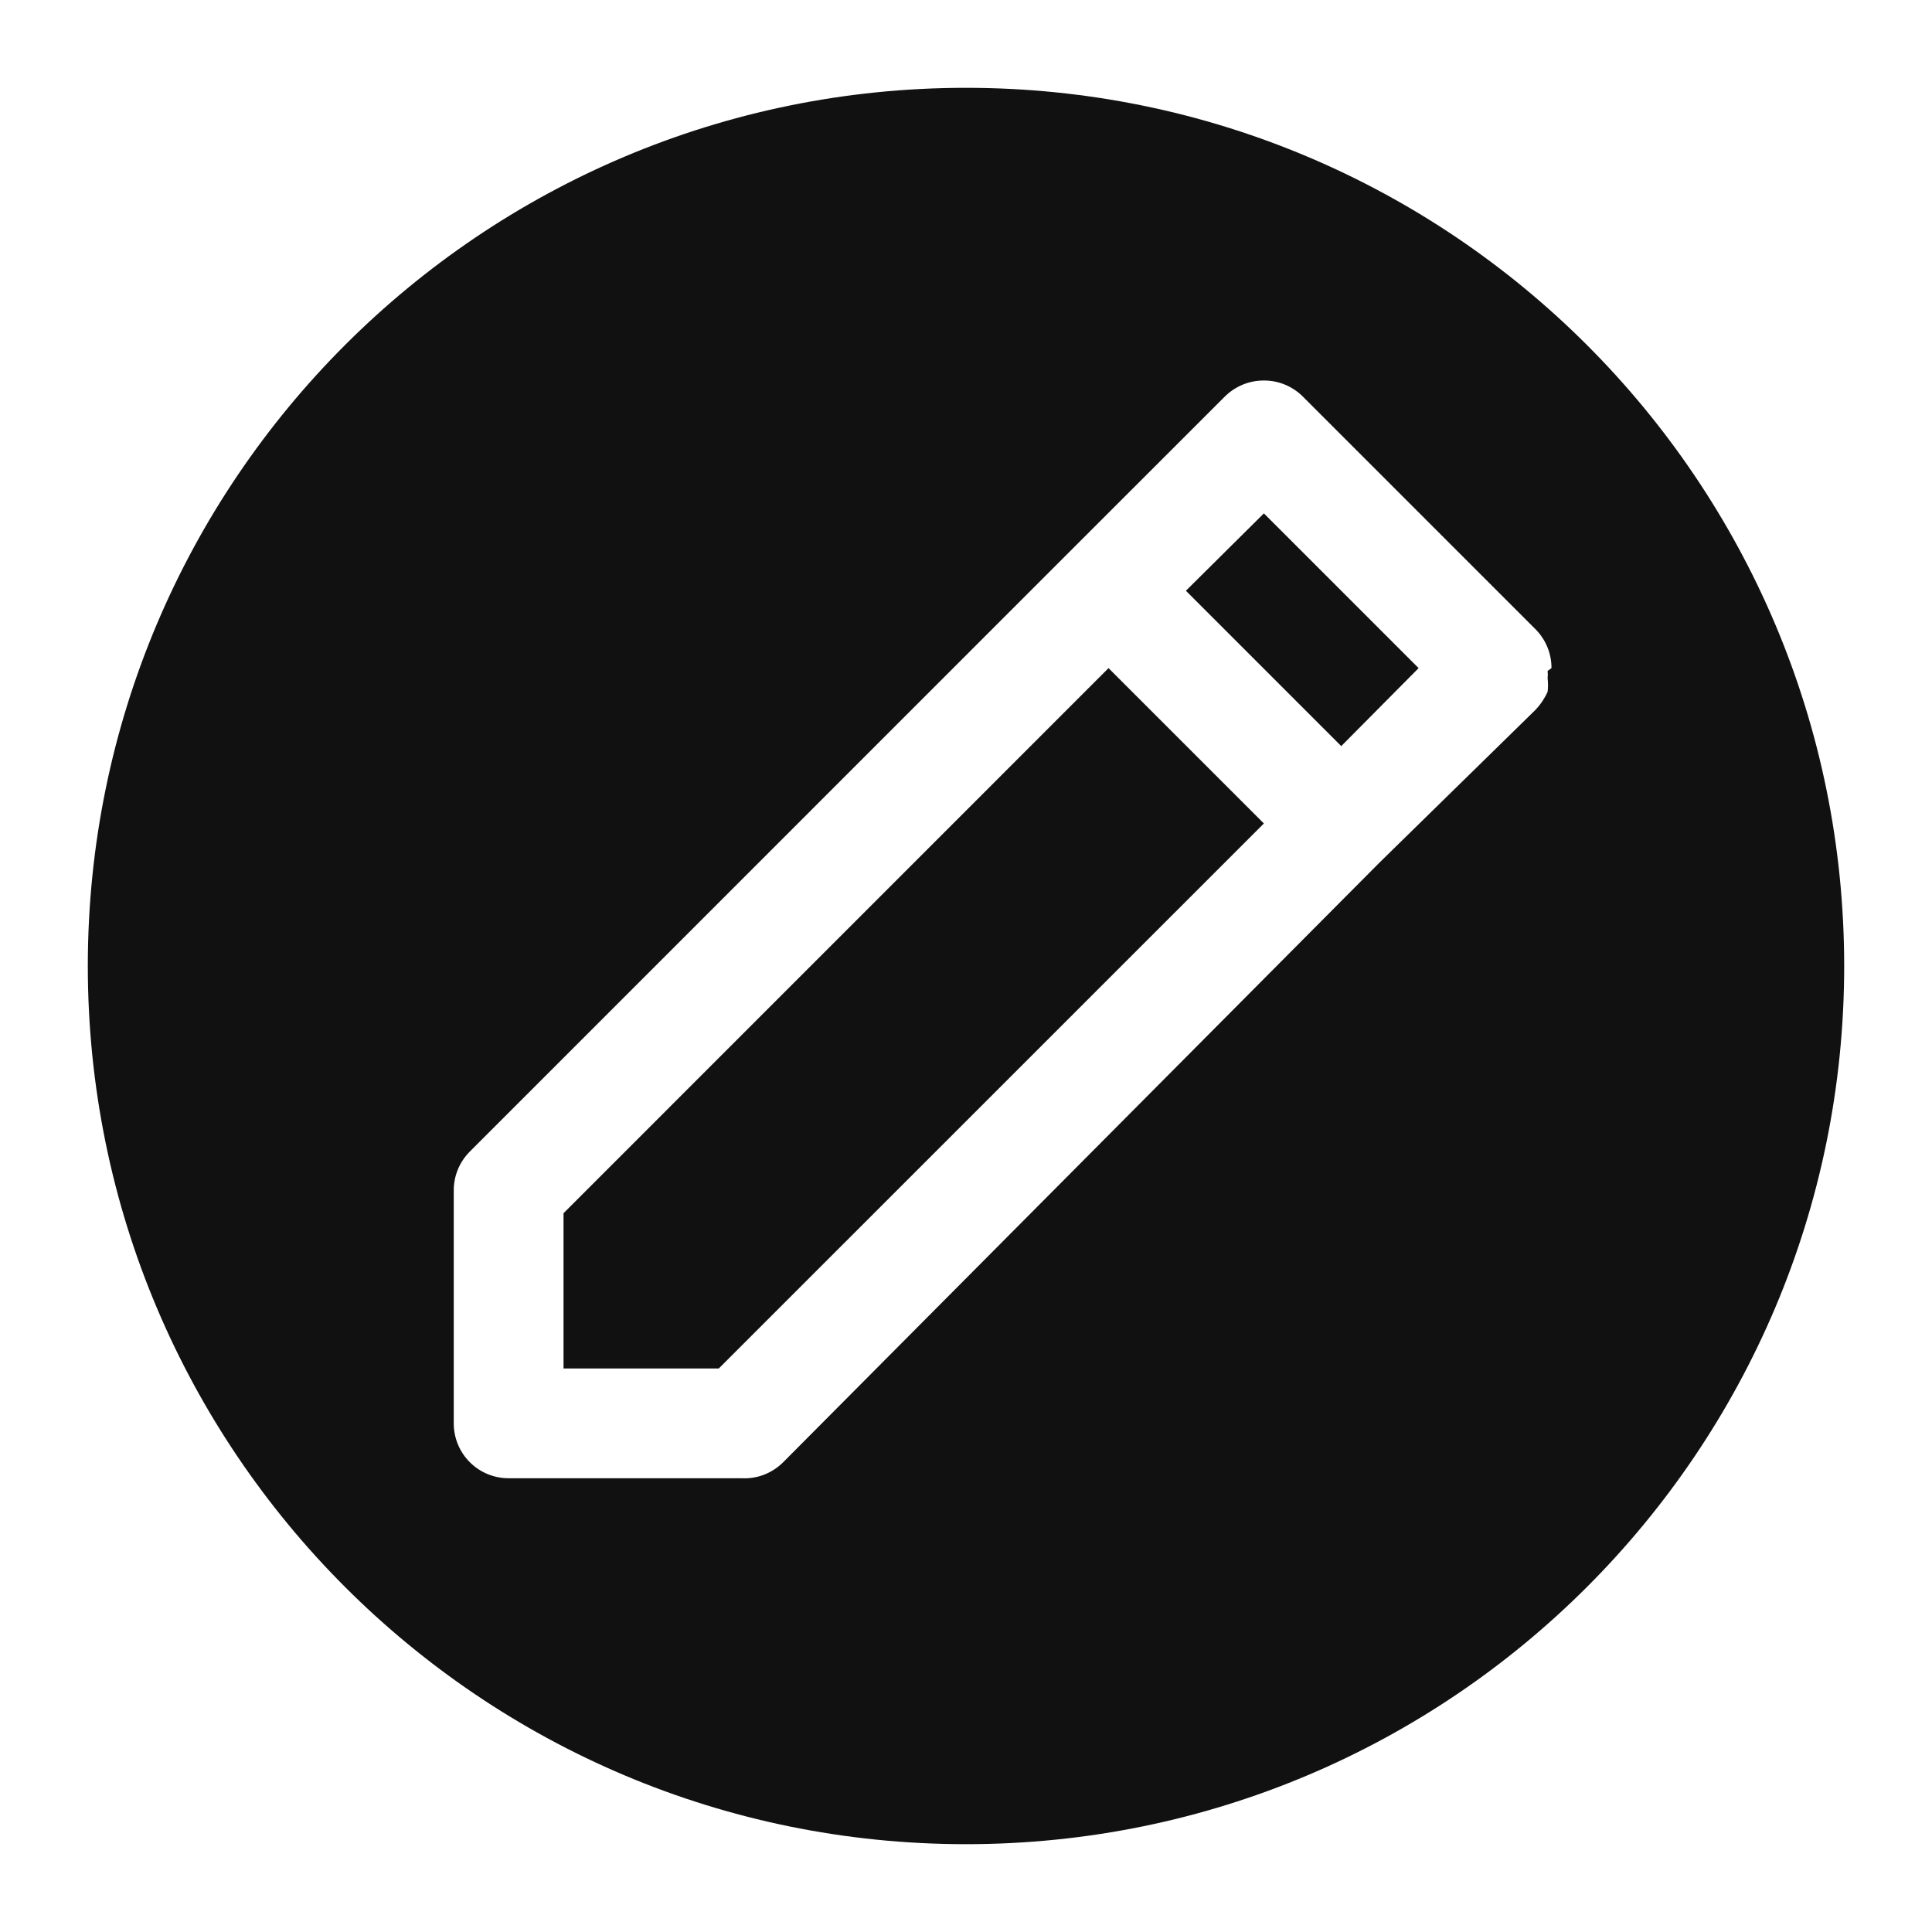 <?xml version="1.0" encoding="UTF-8"?>
<svg width="22px" height="22px" viewBox="0 0 22 22" version="1.1" xmlns="http://www.w3.org/2000/svg" xmlns:xlink="http://www.w3.org/1999/xlink">
    <!-- Generator: Sketch 55.1 (78136) - https://sketchapp.com -->
    <title>uEA71-edit-filled</title>
    <desc>Created with Sketch.</desc>
    <g id="uEA71-edit-filled" stroke="none" stroke-width="1" fill="none" fill-rule="evenodd">
        <path d="M11,1 C16.523,1 21,5.477 21,11 C21,16.523 16.523,21 11,21 C5.477,21 1,16.523 1,11 C1,5.477 5.477,1 11,1 Z M17.667,7.608 C17.668,7.442 17.602,7.283 17.485,7.165 L14.835,4.515 C14.717,4.398 14.558,4.332 14.392,4.333 C14.226,4.332 14.066,4.398 13.948,4.515 L12.179,6.283 L5.348,13.115 C5.231,13.233 5.166,13.392 5.167,13.558 L5.167,16.208 C5.167,16.554 5.446,16.833 5.792,16.833 L8.442,16.833 C8.619,16.843 8.791,16.777 8.917,16.652 L15.71,9.821 L17.485,8.083 C17.542,8.023 17.589,7.953 17.623,7.877 C17.629,7.827 17.629,7.777 17.623,7.727 C17.626,7.698 17.626,7.669 17.623,7.64 L17.667,7.608 Z M8.185,15.583 L6.417,15.583 L6.417,13.815 L12.623,7.608 L14.392,9.377 L8.185,15.583 Z M15.273,8.496 L13.504,6.727 L14.392,5.846 L16.154,7.608 L15.273,8.496 Z" id="Combined-Shape" fill="#111111"></path>
    </g>
</svg>
